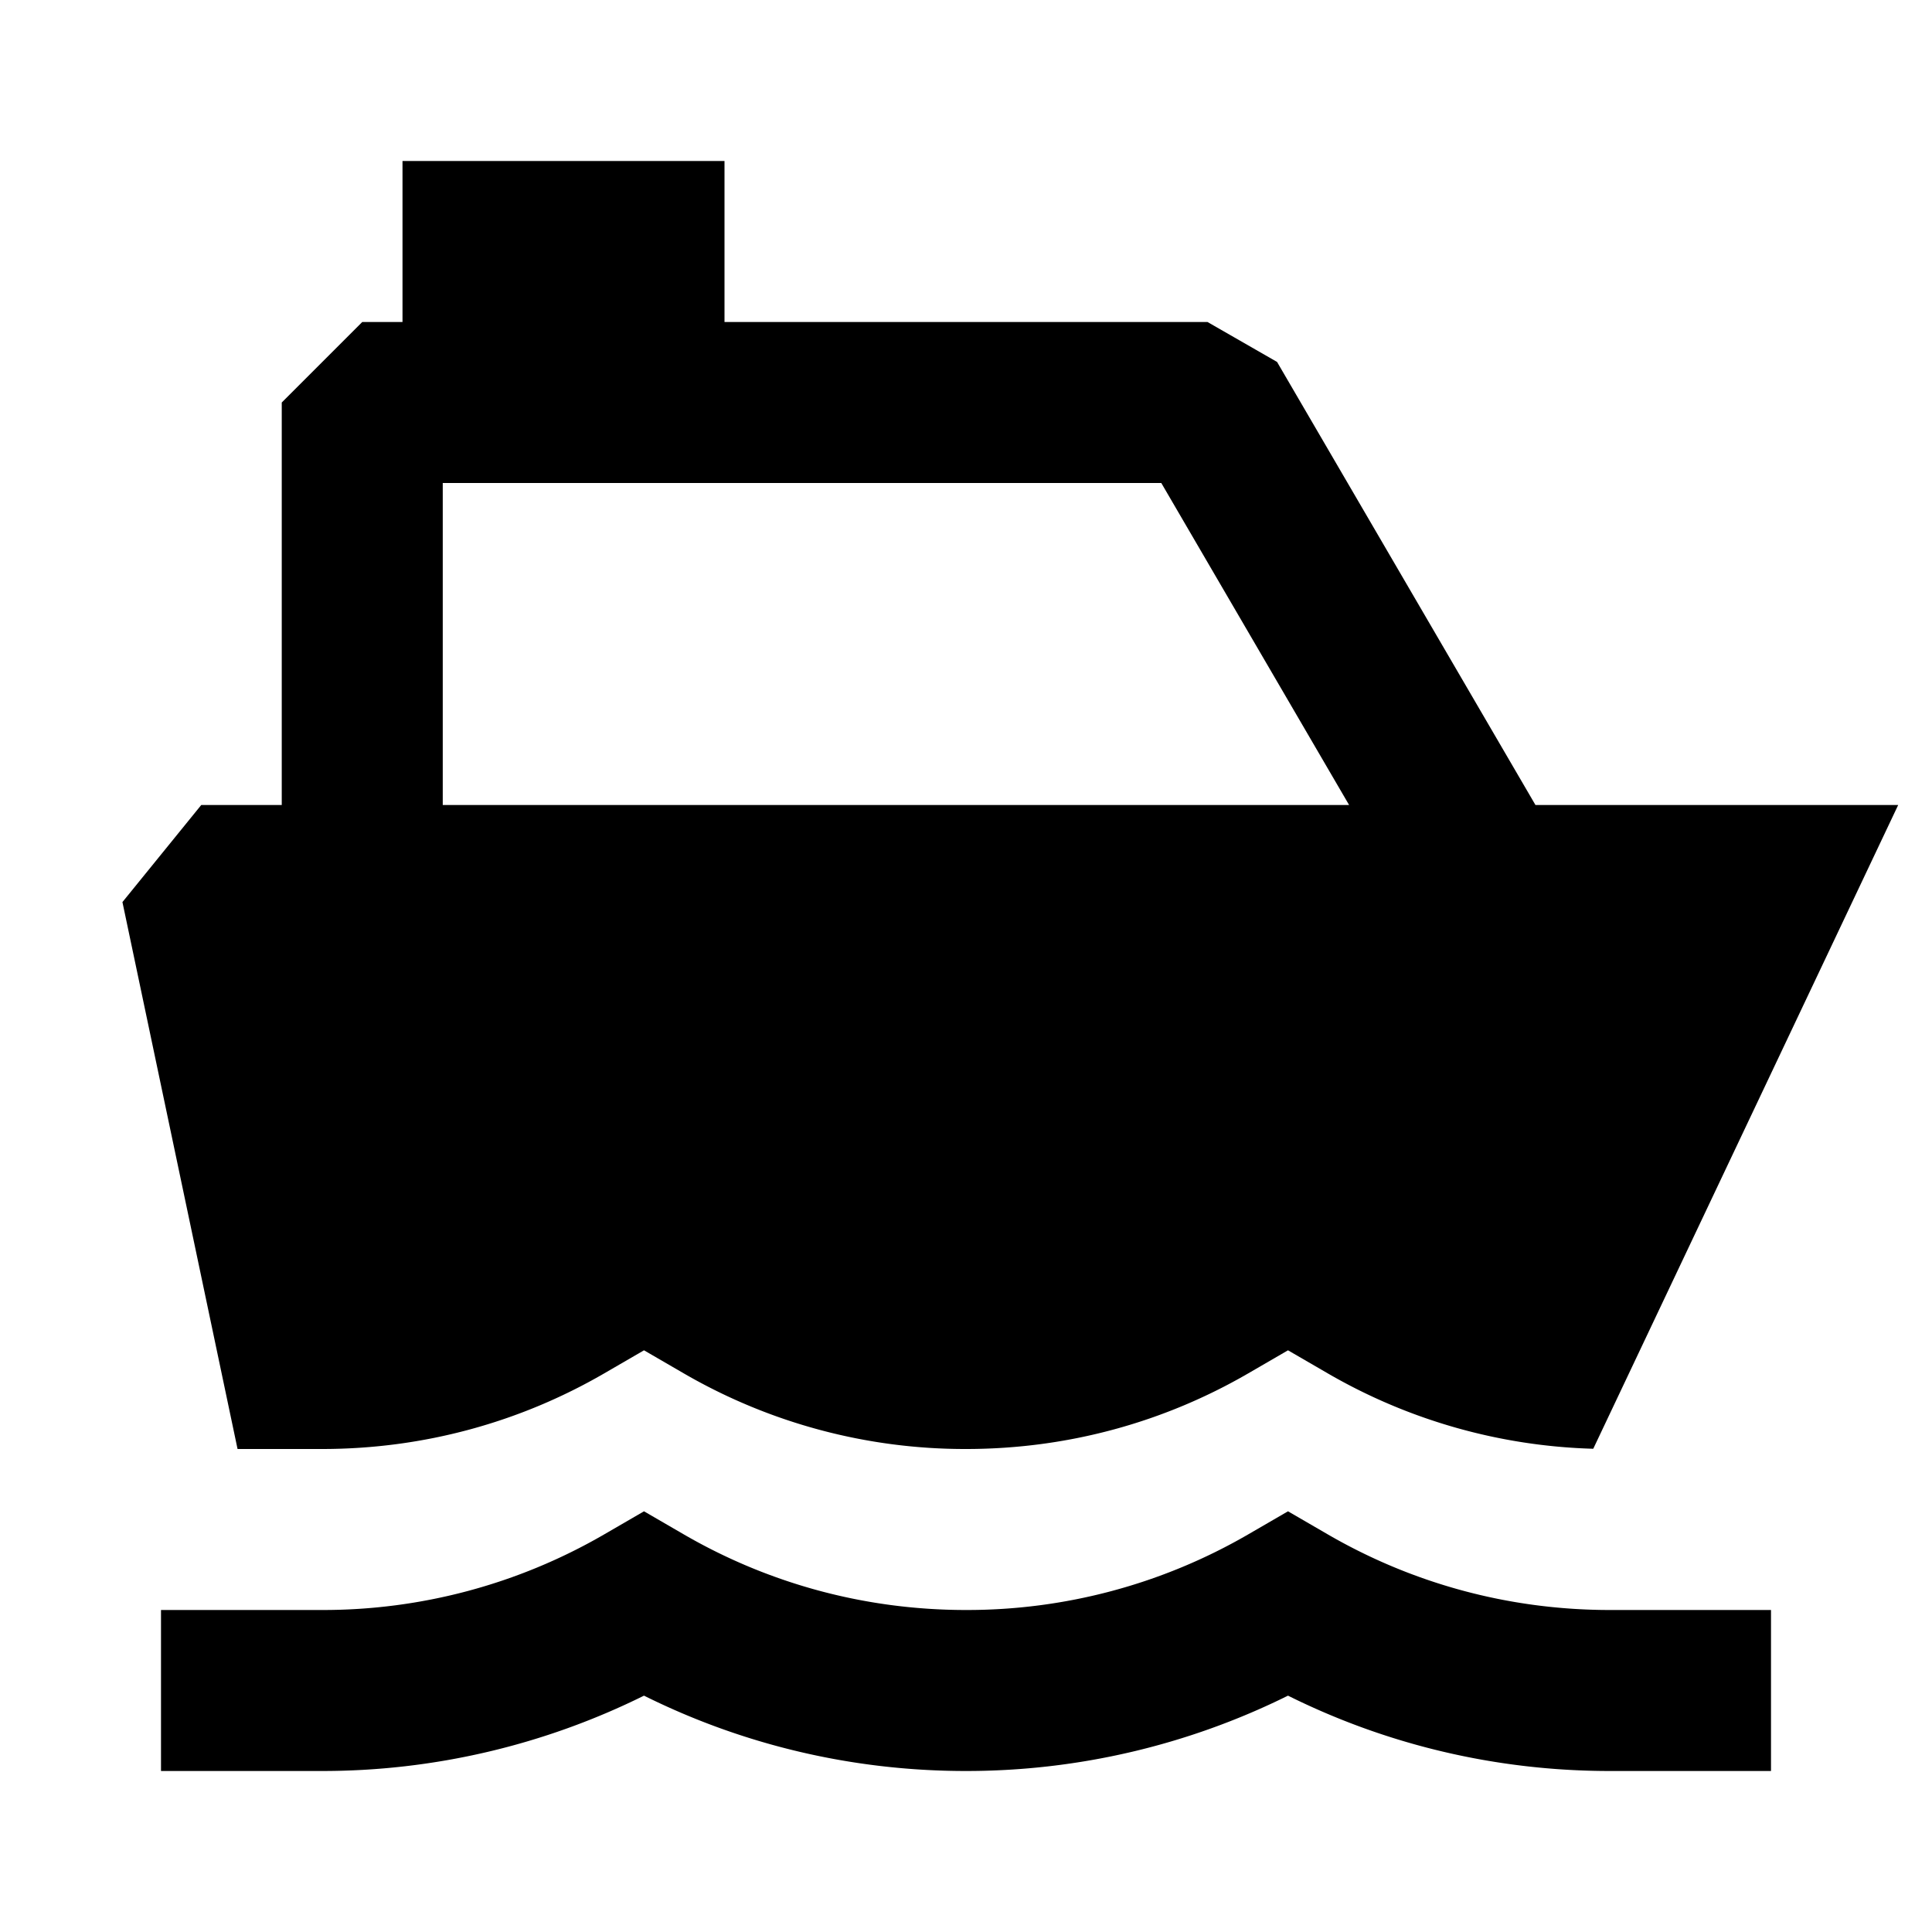 <svg xmlns="http://www.w3.org/2000/svg" width="24" height="24" fill="none">
  <path
    fill="currentColor"
    d="M9 2H5v2h-.5l-1 1v5h-1l-.979 1.206L2.951 18H4c1.277 0 2.47-.34 3.5-.936l.5-.29.5.29A6.96 6.96 0 0 0 12 18c1.277 0 2.47-.34 3.5-.936l.5-.29.5.29a6.96 6.96 0 0 0 3.292.933L23.58 10h-4.506l-3.21-5.504L15 4H9zm5.426 4 2.333 4H5.5V6zM16.5 19.064l-.5-.29-.5.29A6.96 6.96 0 0 1 12 20c-1.277 0-2.47-.34-3.5-.936l-.5-.29-.5.29A6.96 6.96 0 0 1 4 20H2v2h2a9 9 0 0 0 4-.936c1.206.6 2.565.936 4 .936a9 9 0 0 0 4-.936c1.206.6 2.565.936 4 .936h2v-2h-2c-1.277 0-2.47-.34-3.5-.936"
  />
</svg>

